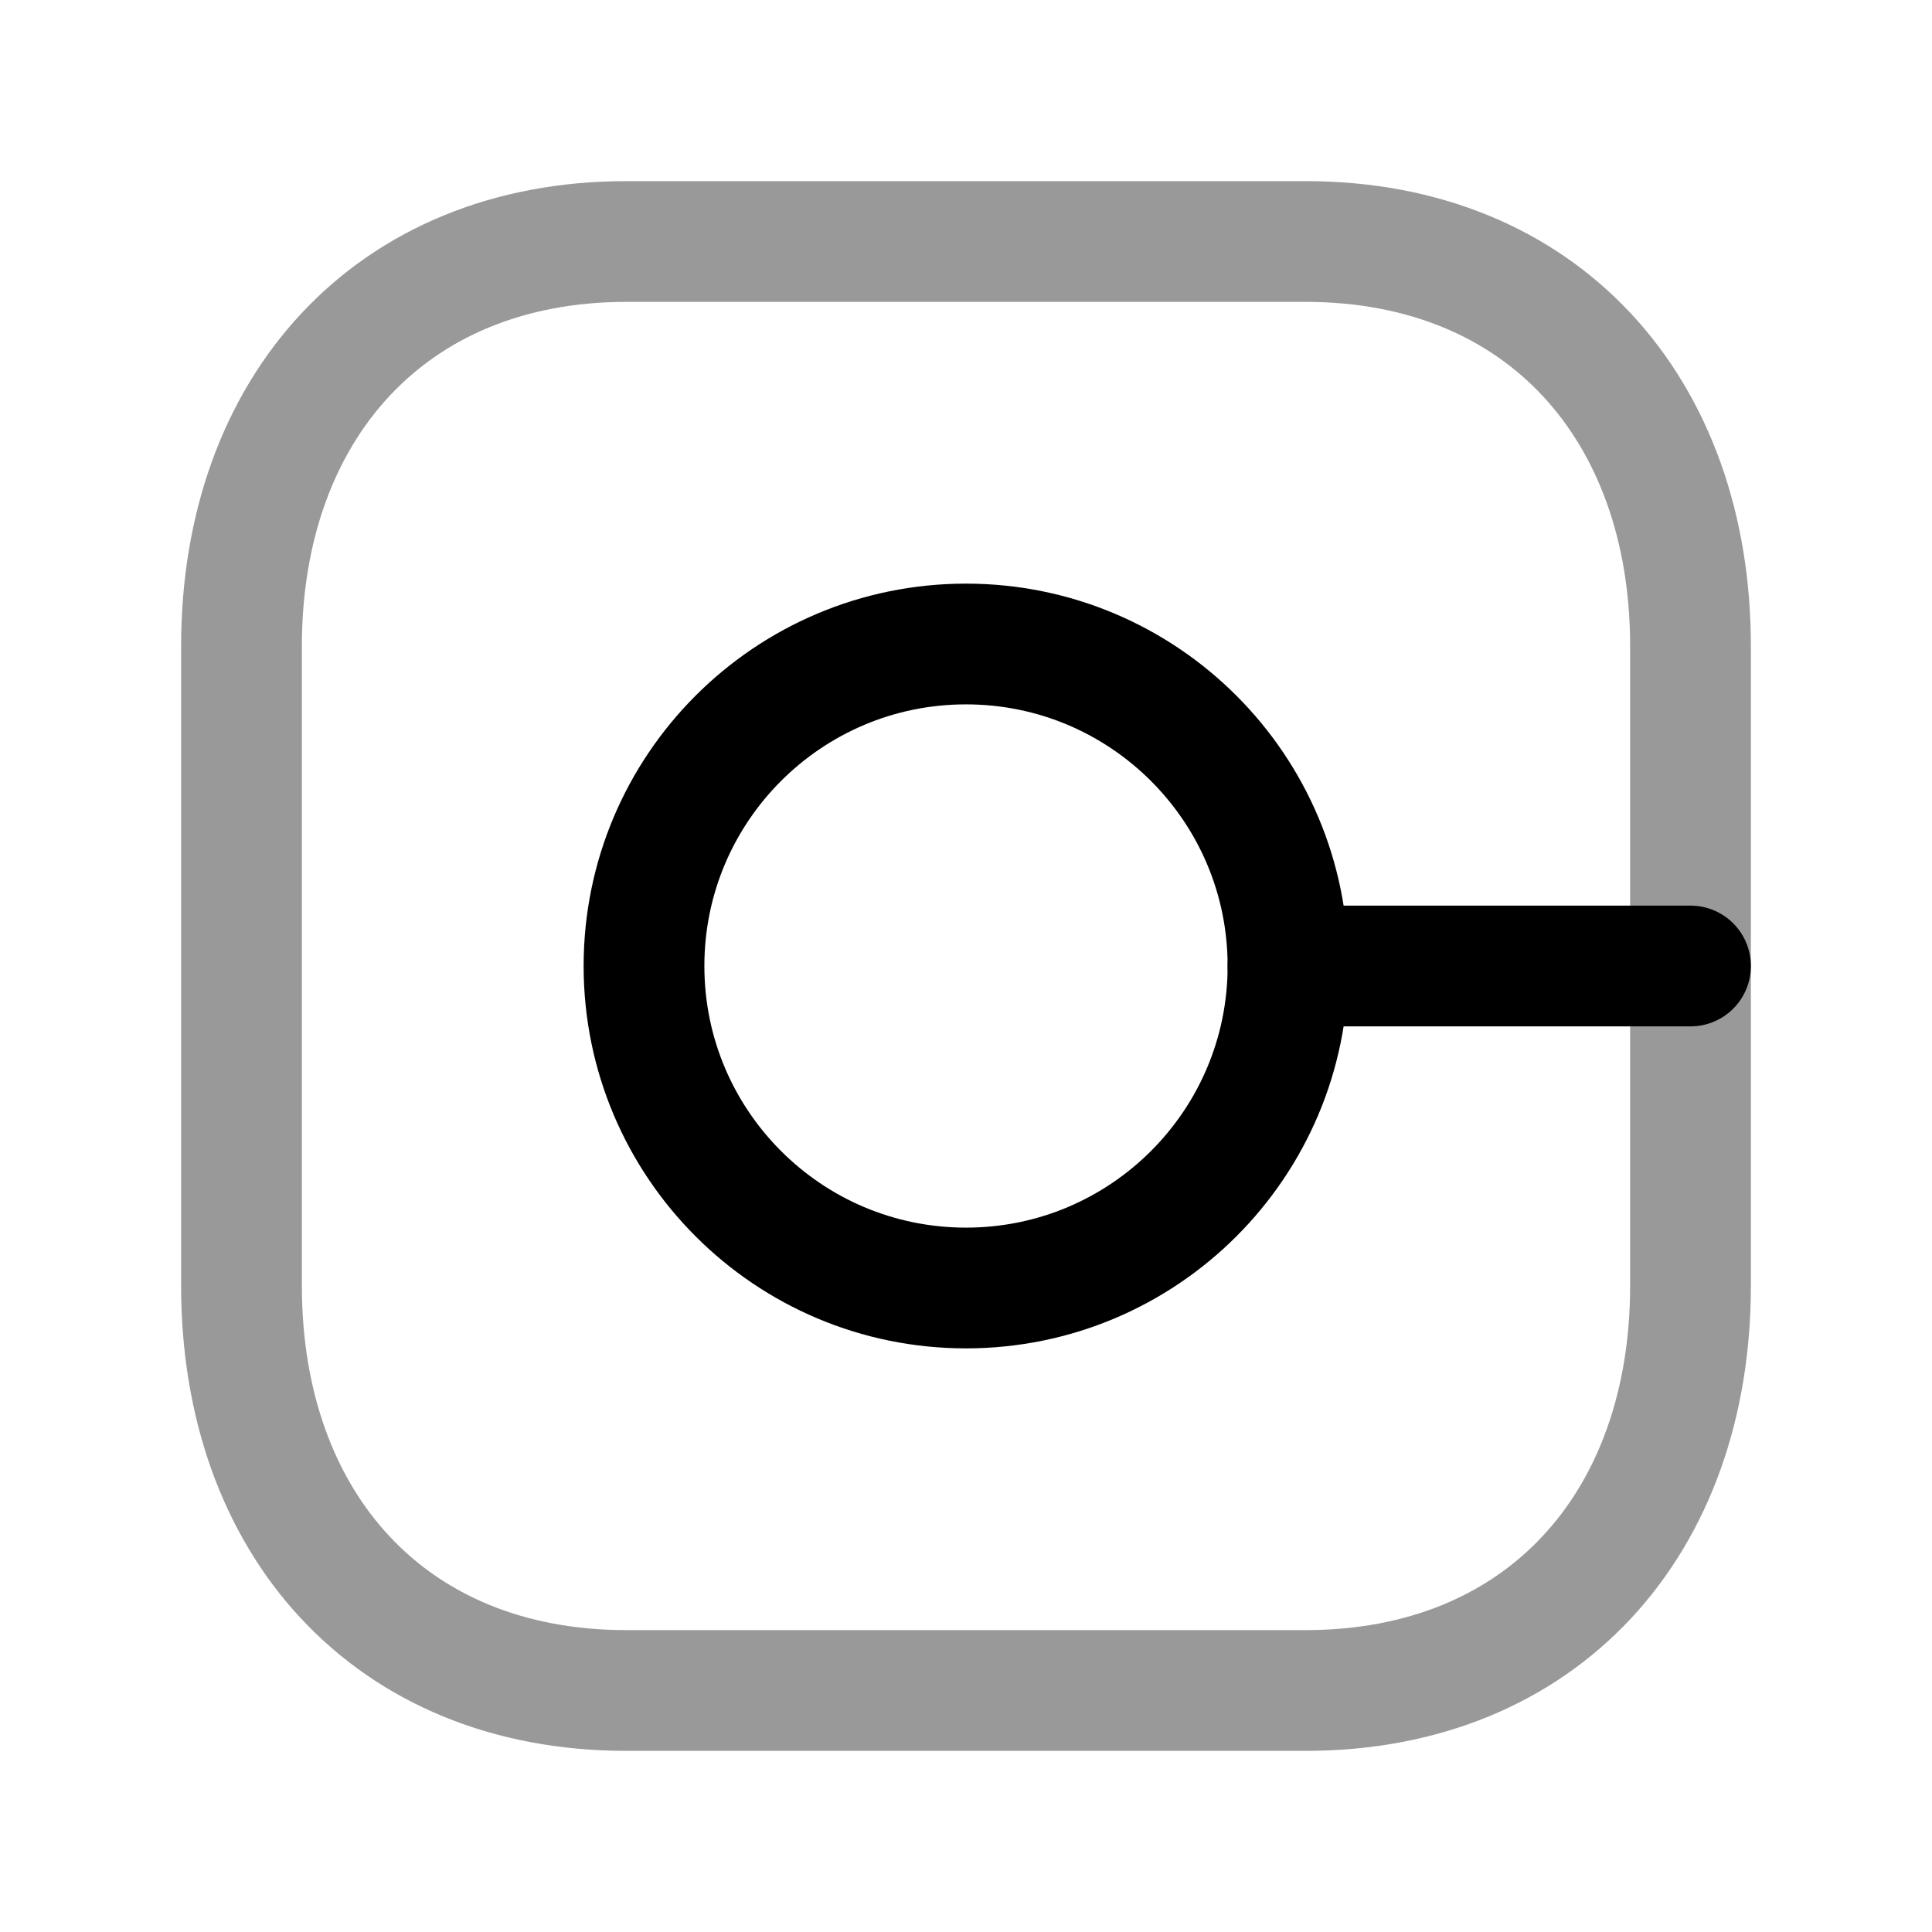 <svg width="24" height="24" viewBox="0 0 24 24" fill="none" xmlns="http://www.w3.org/2000/svg">
<path opacity="0.4" d="M7.782 3H16.217C19.165 3 21 5.081 21 8.026V15.974C21 18.919 19.165 21 16.216 21H7.782C4.834 21 3 18.919 3 15.974V8.026C3 5.081 4.843 3 7.782 3Z" stroke="black" stroke-width="1.5" stroke-linecap="round" stroke-linejoin="round"/>
<path fill-rule="evenodd" clip-rule="evenodd" d="M12 16V16C9.791 16 8 14.209 8 12V12C8 9.791 9.791 8 12 8V8C14.209 8 16 9.791 16 12V12C16 14.209 14.209 16 12 16Z" stroke="black" stroke-width="1.5" stroke-linecap="round" stroke-linejoin="round"/>
<path d="M16 12H21" stroke="black" stroke-width="1.5" stroke-linecap="round" stroke-linejoin="round"/>
</svg>